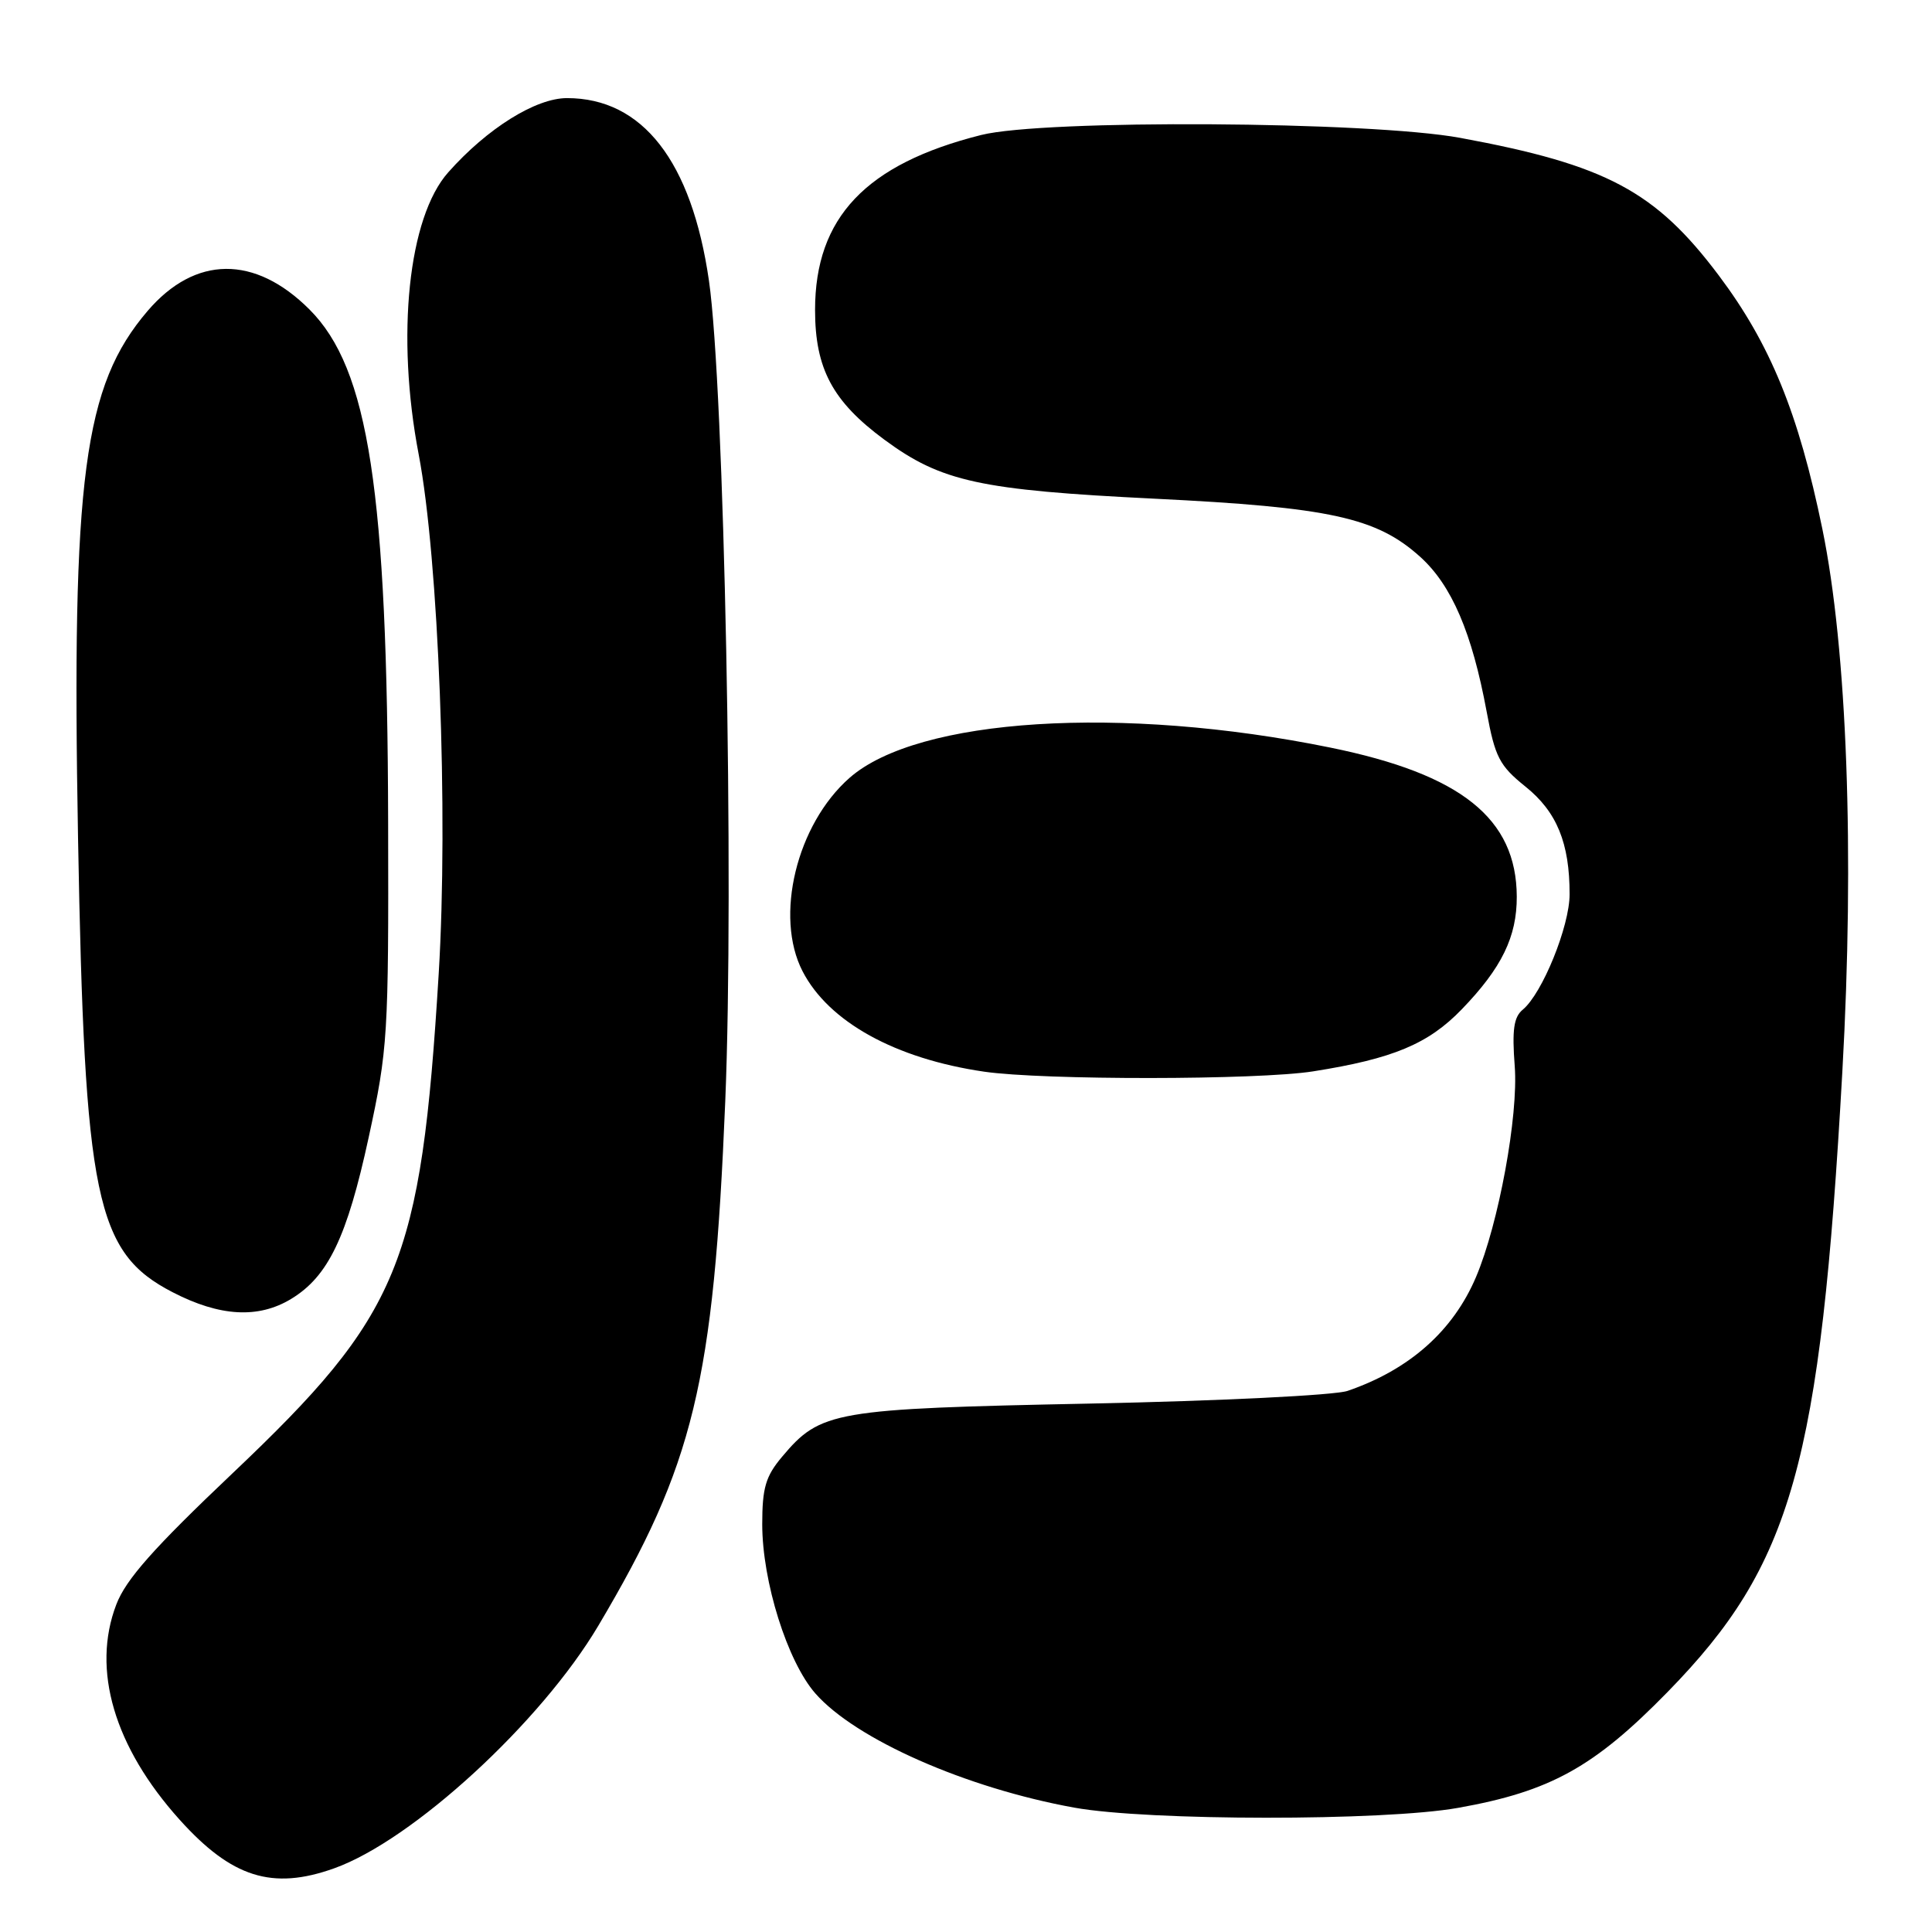 <?xml version="1.0" encoding="UTF-8" standalone="no"?>
<!DOCTYPE svg PUBLIC "-//W3C//DTD SVG 1.1//EN" "http://www.w3.org/Graphics/SVG/1.1/DTD/svg11.dtd" >
<svg xmlns="http://www.w3.org/2000/svg" xmlns:xlink="http://www.w3.org/1999/xlink" version="1.1" viewBox="0 0 256 256">
 <g >
 <path fill="currentColor"
d=" M 44.26 247.57 C 54.67 243.86 71.69 228.22 79.29 215.40 C 91.94 194.07 94.56 183.24 96.10 145.93 C 97.29 117.32 95.97 51.26 93.94 37.19 C 91.65 21.37 85.14 13.00 75.13 13.00 C 70.98 13.00 64.56 17.01 59.39 22.84 C 54.10 28.79 52.46 44.46 55.48 60.22 C 58.12 74.04 59.42 107.81 58.13 129.04 C 55.78 167.51 53.04 174.14 30.79 195.24 C 20.35 205.14 16.67 209.29 15.41 212.61 C 12.11 221.23 15.13 231.48 23.80 241.12 C 30.70 248.79 36.08 250.49 44.26 247.57 Z  M 193.21 239.55 C 205.42 237.38 211.23 234.16 220.98 224.18 C 237.46 207.32 241.20 194.06 244.12 142.00 C 245.75 113.04 244.75 86.03 241.47 70.08 C 238.32 54.74 234.57 45.58 227.75 36.50 C 219.35 25.32 212.83 21.84 193.50 18.27 C 181.53 16.06 138.28 15.80 130.00 17.89 C 114.73 21.73 108.00 28.83 108.00 41.07 C 108.00 48.85 110.32 53.19 117.17 58.25 C 124.73 63.83 129.84 64.94 153.00 66.08 C 176.22 67.22 182.41 68.57 188.19 73.79 C 192.36 77.56 195.05 83.83 196.99 94.30 C 198.10 100.33 198.69 101.46 202.12 104.22 C 206.29 107.56 207.99 111.72 207.98 118.50 C 207.98 122.74 204.36 131.64 201.78 133.78 C 200.58 134.76 200.34 136.46 200.71 141.28 C 201.21 147.83 198.58 162.15 195.58 169.21 C 192.55 176.35 186.76 181.49 178.56 184.30 C 176.87 184.88 161.66 185.63 144.50 185.98 C 110.40 186.67 108.73 186.96 103.62 193.04 C 101.45 195.62 101.00 197.15 101.00 201.97 C 101.00 209.56 104.33 220.16 108.04 224.39 C 113.38 230.47 127.99 236.92 142.34 239.52 C 152.09 241.29 183.37 241.31 193.21 239.55 Z  M 38.60 172.10 C 43.50 169.12 45.99 163.91 48.85 150.72 C 51.39 139.00 51.50 137.30 51.43 109.00 C 51.33 64.99 48.86 48.86 41.01 41.01 C 33.77 33.77 25.86 33.84 19.56 41.20 C 11.09 51.10 9.48 63.29 10.34 111.00 C 11.20 158.88 12.67 165.95 22.86 171.22 C 29.14 174.47 34.25 174.75 38.60 172.10 Z  M 174.00 141.96 C 184.58 140.29 189.26 138.33 193.70 133.73 C 198.99 128.25 201.00 124.12 200.98 118.80 C 200.94 108.45 193.61 102.59 176.28 99.06 C 148.63 93.42 121.62 95.12 112.57 103.07 C 105.55 109.24 102.59 121.44 106.35 128.71 C 109.81 135.40 118.62 140.28 130.39 142.00 C 138.18 143.14 166.67 143.12 174.00 141.96 Z "/>
</g>
</svg>
